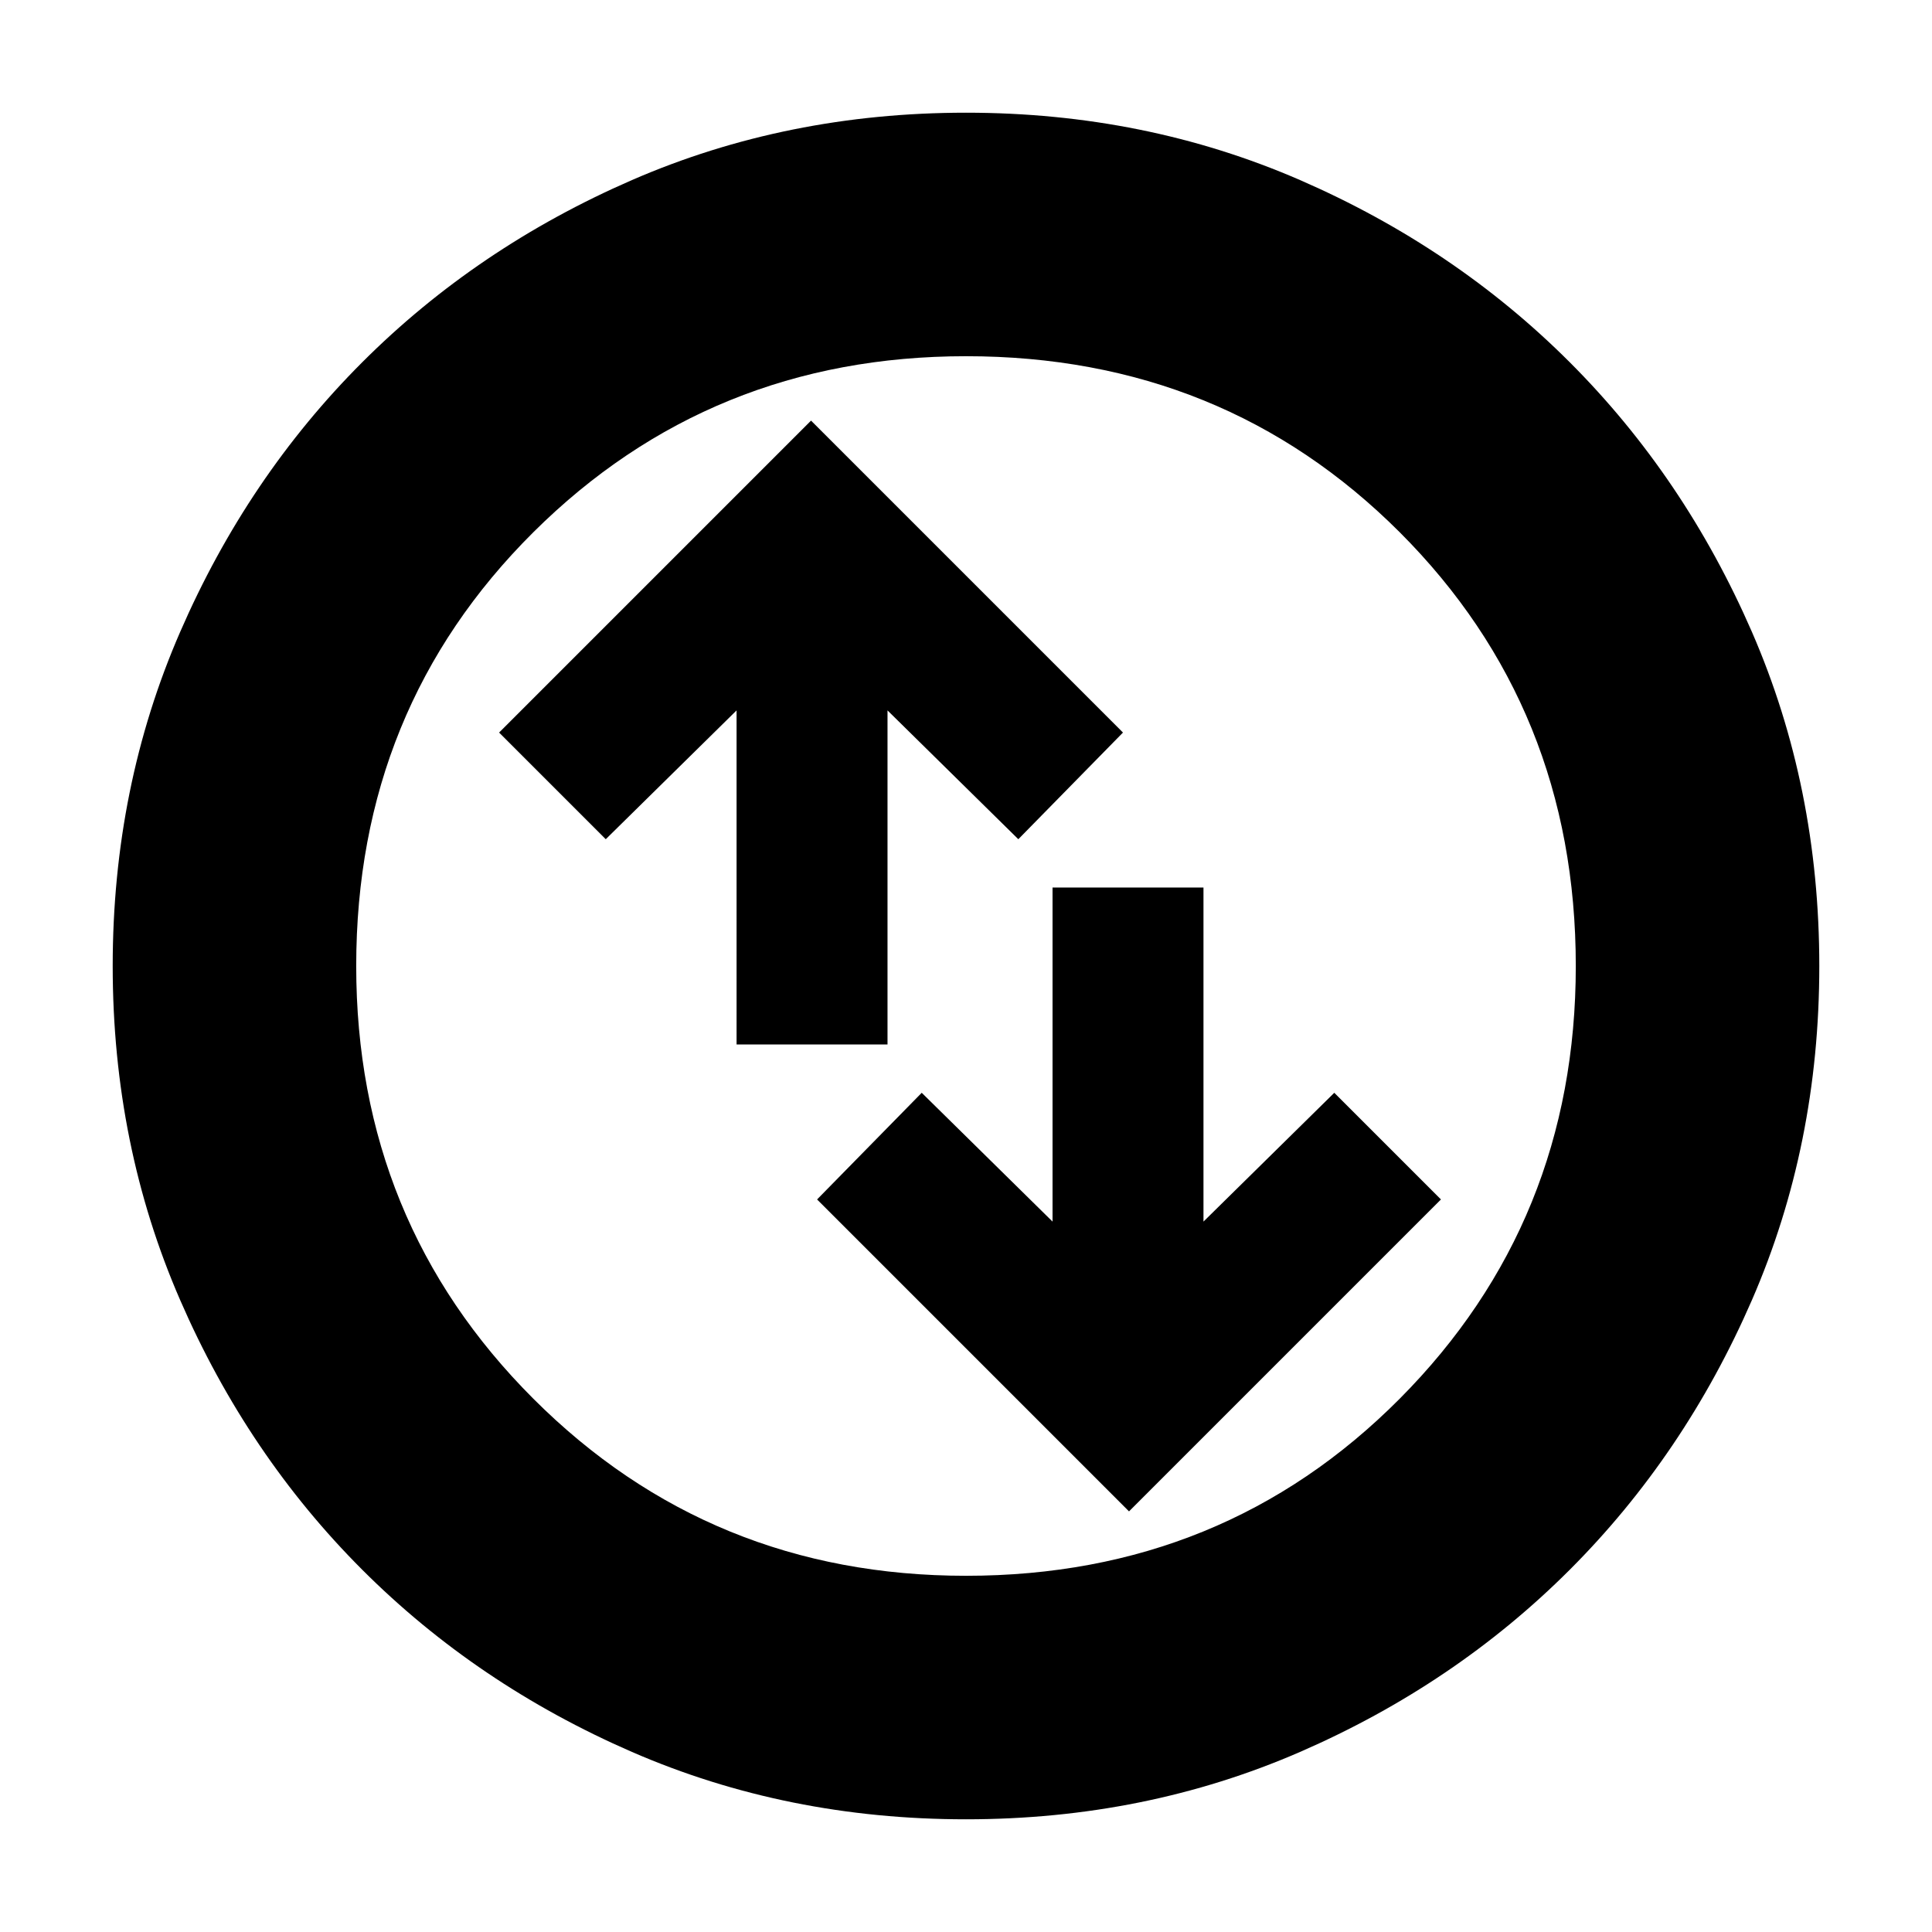 <svg xmlns="http://www.w3.org/2000/svg" height="24" width="24"><path d="M14.025 18.775 17.9 14.9l-1.325-1.325-1.625 1.6v-4.15h-1.875v4.15l-1.625-1.6-1.3 1.325Zm-4.875-5.8h1.875v-4.15l1.625 1.6 1.3-1.325-3.875-3.875L6.2 9.1l1.325 1.325 1.625-1.6ZM12 22.6q-2.225 0-4.15-.837-1.925-.838-3.35-2.263-1.425-1.425-2.262-3.35Q1.4 14.225 1.4 12q0-2.225.838-4.15Q3.075 5.925 4.5 4.5t3.35-2.263Q9.775 1.4 12 1.4q2.225 0 4.15.837 1.925.838 3.35 2.263 1.425 1.425 2.263 3.35.837 1.925.837 4.15 0 2.225-.837 4.15-.838 1.925-2.263 3.35-1.425 1.425-3.35 2.263-1.925.837-4.15.837Zm0-3.025q3.2 0 5.388-2.2 2.187-2.2 2.187-5.375 0-3.2-2.187-5.388Q15.2 4.425 12 4.425q-3.175 0-5.375 2.187Q4.425 8.8 4.425 12q0 3.175 2.2 5.375t5.375 2.2ZM12 12Z"/></svg>